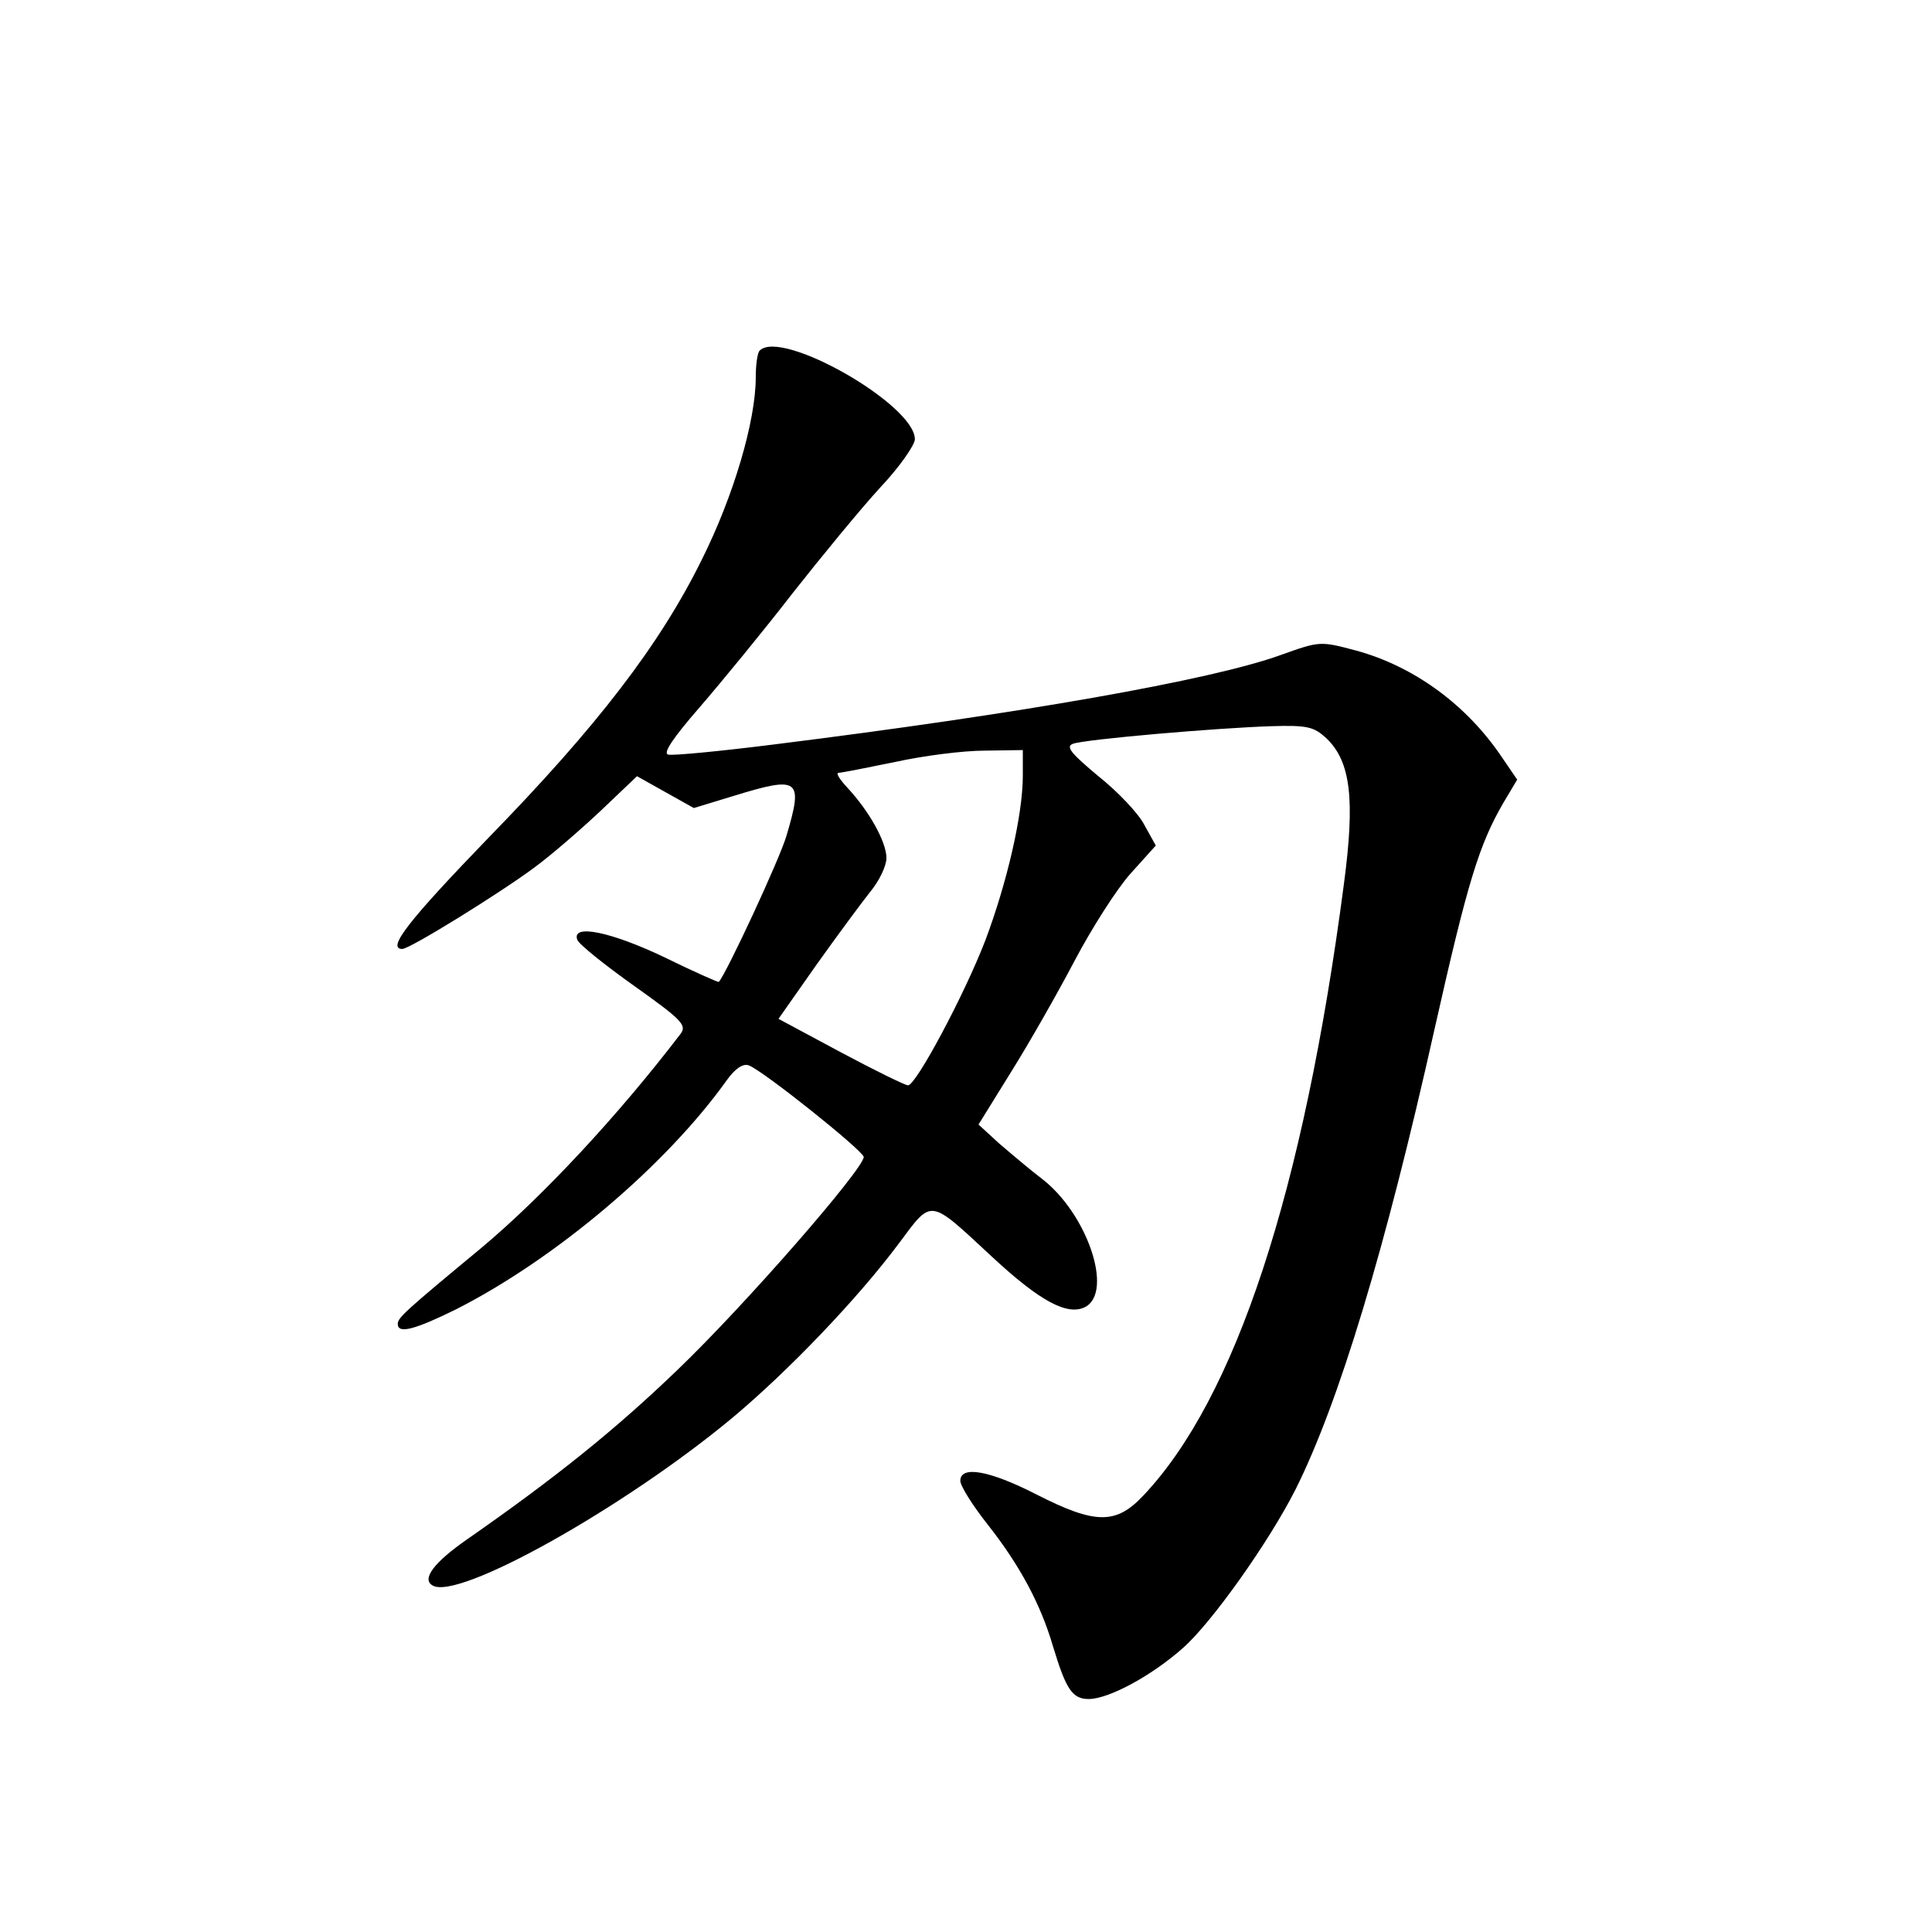 <?xml version="1.0" standalone="no"?>
<!DOCTYPE svg PUBLIC "-//W3C//DTD SVG 20010904//EN"
 "http://www.w3.org/TR/2001/REC-SVG-20010904/DTD/svg10.dtd">
<svg version="1.0" xmlns="http://www.w3.org/2000/svg"
 width="340pt" height="340pt" viewBox="0 0 340 340"
 preserveAspectRatio="xMidYMid meet">
<g transform="translate(0,340) scale(0.1,-0.1)"
fill="#000000" stroke="none">
<path d="M1337 2783 c-4 -3 -7 -25 -7 -47 0 -77 -39 -209 -95 -321 -74 -150
-184 -293 -375 -489 -142 -147 -180 -196 -152 -196 13 0 170 97 232 143 30 22
83 68 118 101 l63 60 50 -28 50 -28 69 21 c117 36 124 31 94 -70 -12 -41 -105
-241 -119 -257 -1 -1 -44 18 -95 43 -94 45 -165 60 -154 31 3 -8 48 -44 100
-81 83 -59 93 -69 82 -84 -110 -144 -243 -287 -352 -378 -134 -111 -146 -122
-146 -133 0 -18 30 -10 103 26 175 89 369 253 476 403 15 21 29 30 39 26 26
-10 201 -150 202 -161 0 -21 -208 -260 -328 -375 -107 -103 -212 -188 -370
-298 -59 -41 -80 -70 -61 -81 44 -28 338 137 528 295 98 82 220 209 293 307
59 79 52 80 163 -23 86 -80 134 -105 165 -89 50 27 3 165 -77 226 -21 16 -54
44 -75 62 l-36 33 57 92 c32 51 82 139 112 196 30 57 74 126 98 153 l45 50
-20 36 c-10 20 -47 59 -81 86 -48 40 -58 52 -45 57 21 8 254 28 349 31 64 2
75 -1 97 -21 43 -41 51 -107 31 -257 -71 -542 -191 -905 -353 -1076 -48 -51
-84 -51 -188 2 -84 43 -134 51 -134 24 0 -9 22 -44 49 -78 55 -70 92 -138 114
-213 23 -76 34 -93 63 -93 35 0 111 41 166 90 50 44 151 186 198 279 76 152
158 422 245 812 58 258 78 322 120 395 l25 42 -26 38 c-62 93 -155 161 -257
189 -64 17 -64 17 -134 -8 -122 -44 -457 -103 -890 -157 -95 -12 -179 -20
-187 -18 -10 2 8 29 55 83 38 44 112 134 163 200 52 66 121 150 155 187 34 36
61 75 61 85 0 61 -235 195 -273 156z m463 -748 c0 -69 -28 -189 -66 -290 -37
-96 -122 -255 -136 -255 -5 0 -58 26 -118 58 l-110 59 66 94 c37 52 80 110 95
129 16 19 29 46 29 60 0 28 -30 82 -68 123 -14 15 -22 27 -16 27 5 0 50 9 99
19 50 11 120 20 158 20 l67 1 0 -45z"/>
</g>
</svg>
